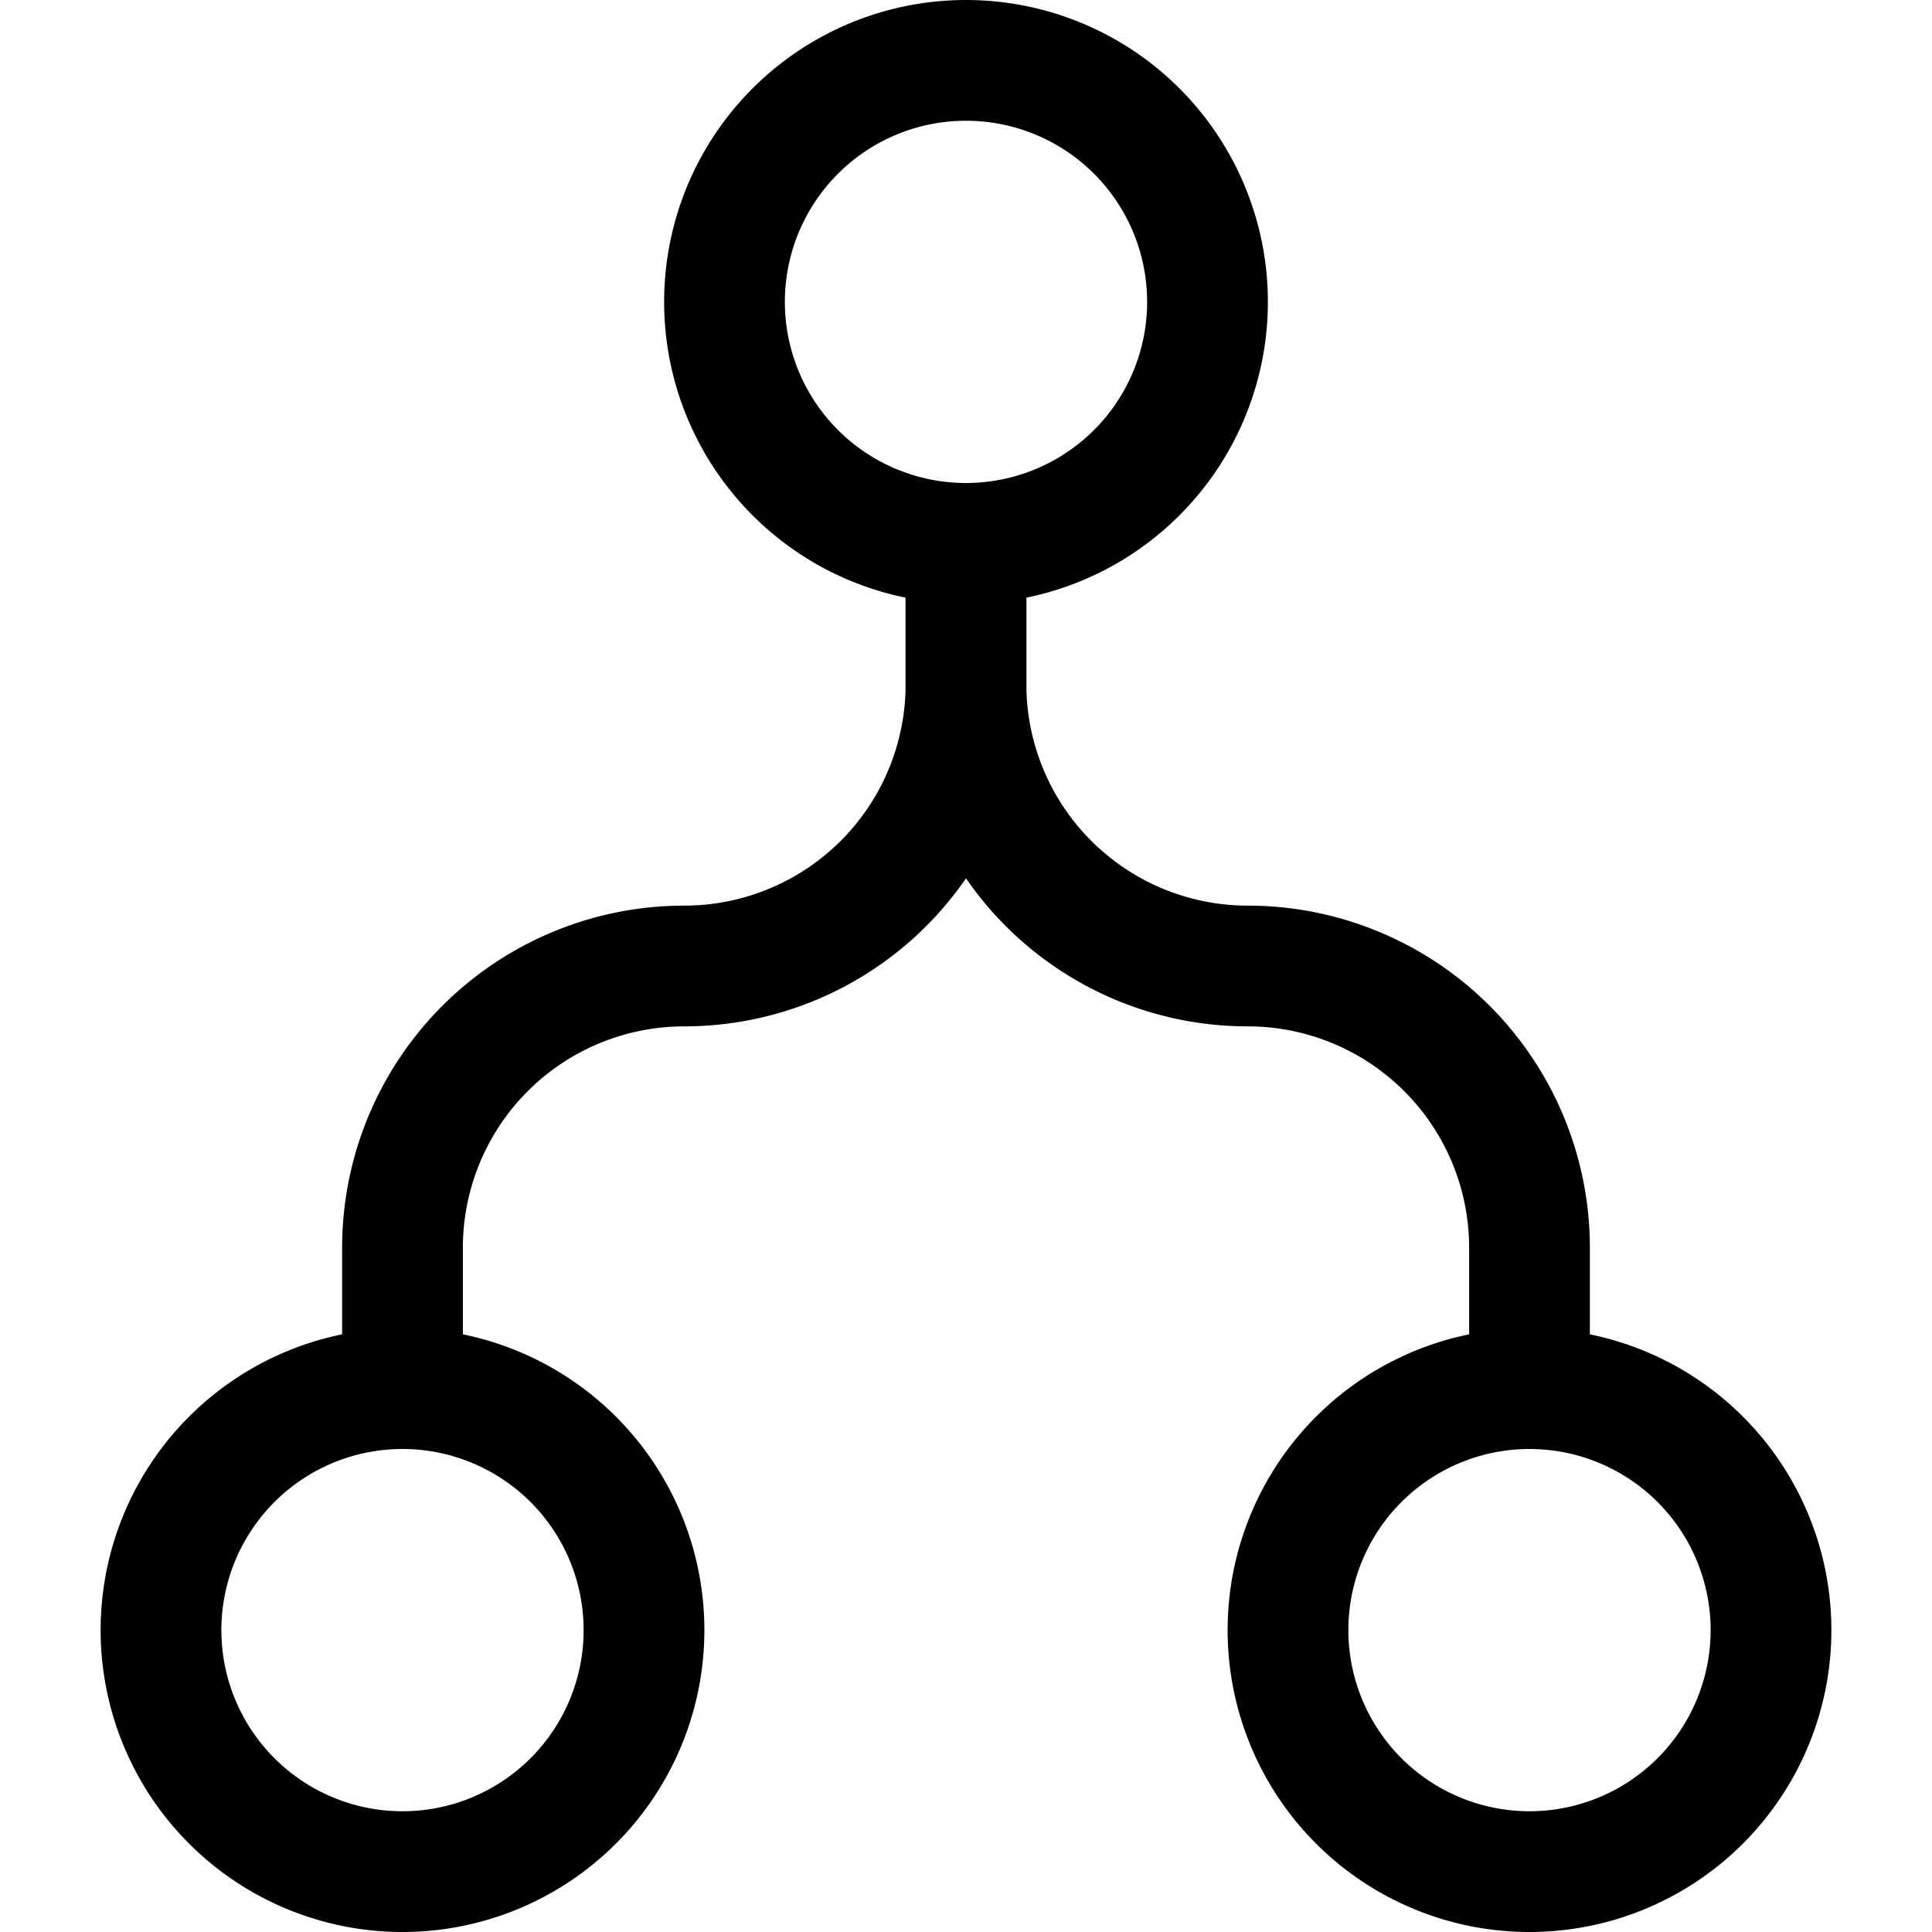 <svg xmlns="http://www.w3.org/2000/svg" viewBox="0 0 24 24" stroke-width="1.5"><defs></defs><path fill="none" stroke="currentColor" stroke-linecap="round" stroke-linejoin="round" d="M9 3.75a3 3 0 1 0 6 0 3 3 0 1 0-6 0"></path><path fill="none" stroke="currentColor" stroke-linecap="round" stroke-linejoin="round" d="M16 20.25a3 3 0 1 0 6 0 3 3 0 1 0-6 0"></path><path fill="none" stroke="currentColor" stroke-linecap="round" stroke-linejoin="round" d="M2 20.25a3 3 0 1 0 6 0 3 3 0 1 0-6 0"></path><path d="M12 6.75V8.5A3.5 3.5 0 0 1 8.5 12 3.5 3.5 0 0 0 5 15.5v1.75" fill="none" stroke="currentColor" stroke-linecap="round" stroke-linejoin="round"></path><path d="M12 6.75V8.5a3.5 3.5 0 0 0 3.5 3.5 3.5 3.5 0 0 1 3.5 3.5v1.75" fill="none" stroke="currentColor" stroke-linecap="round" stroke-linejoin="round"></path></svg>